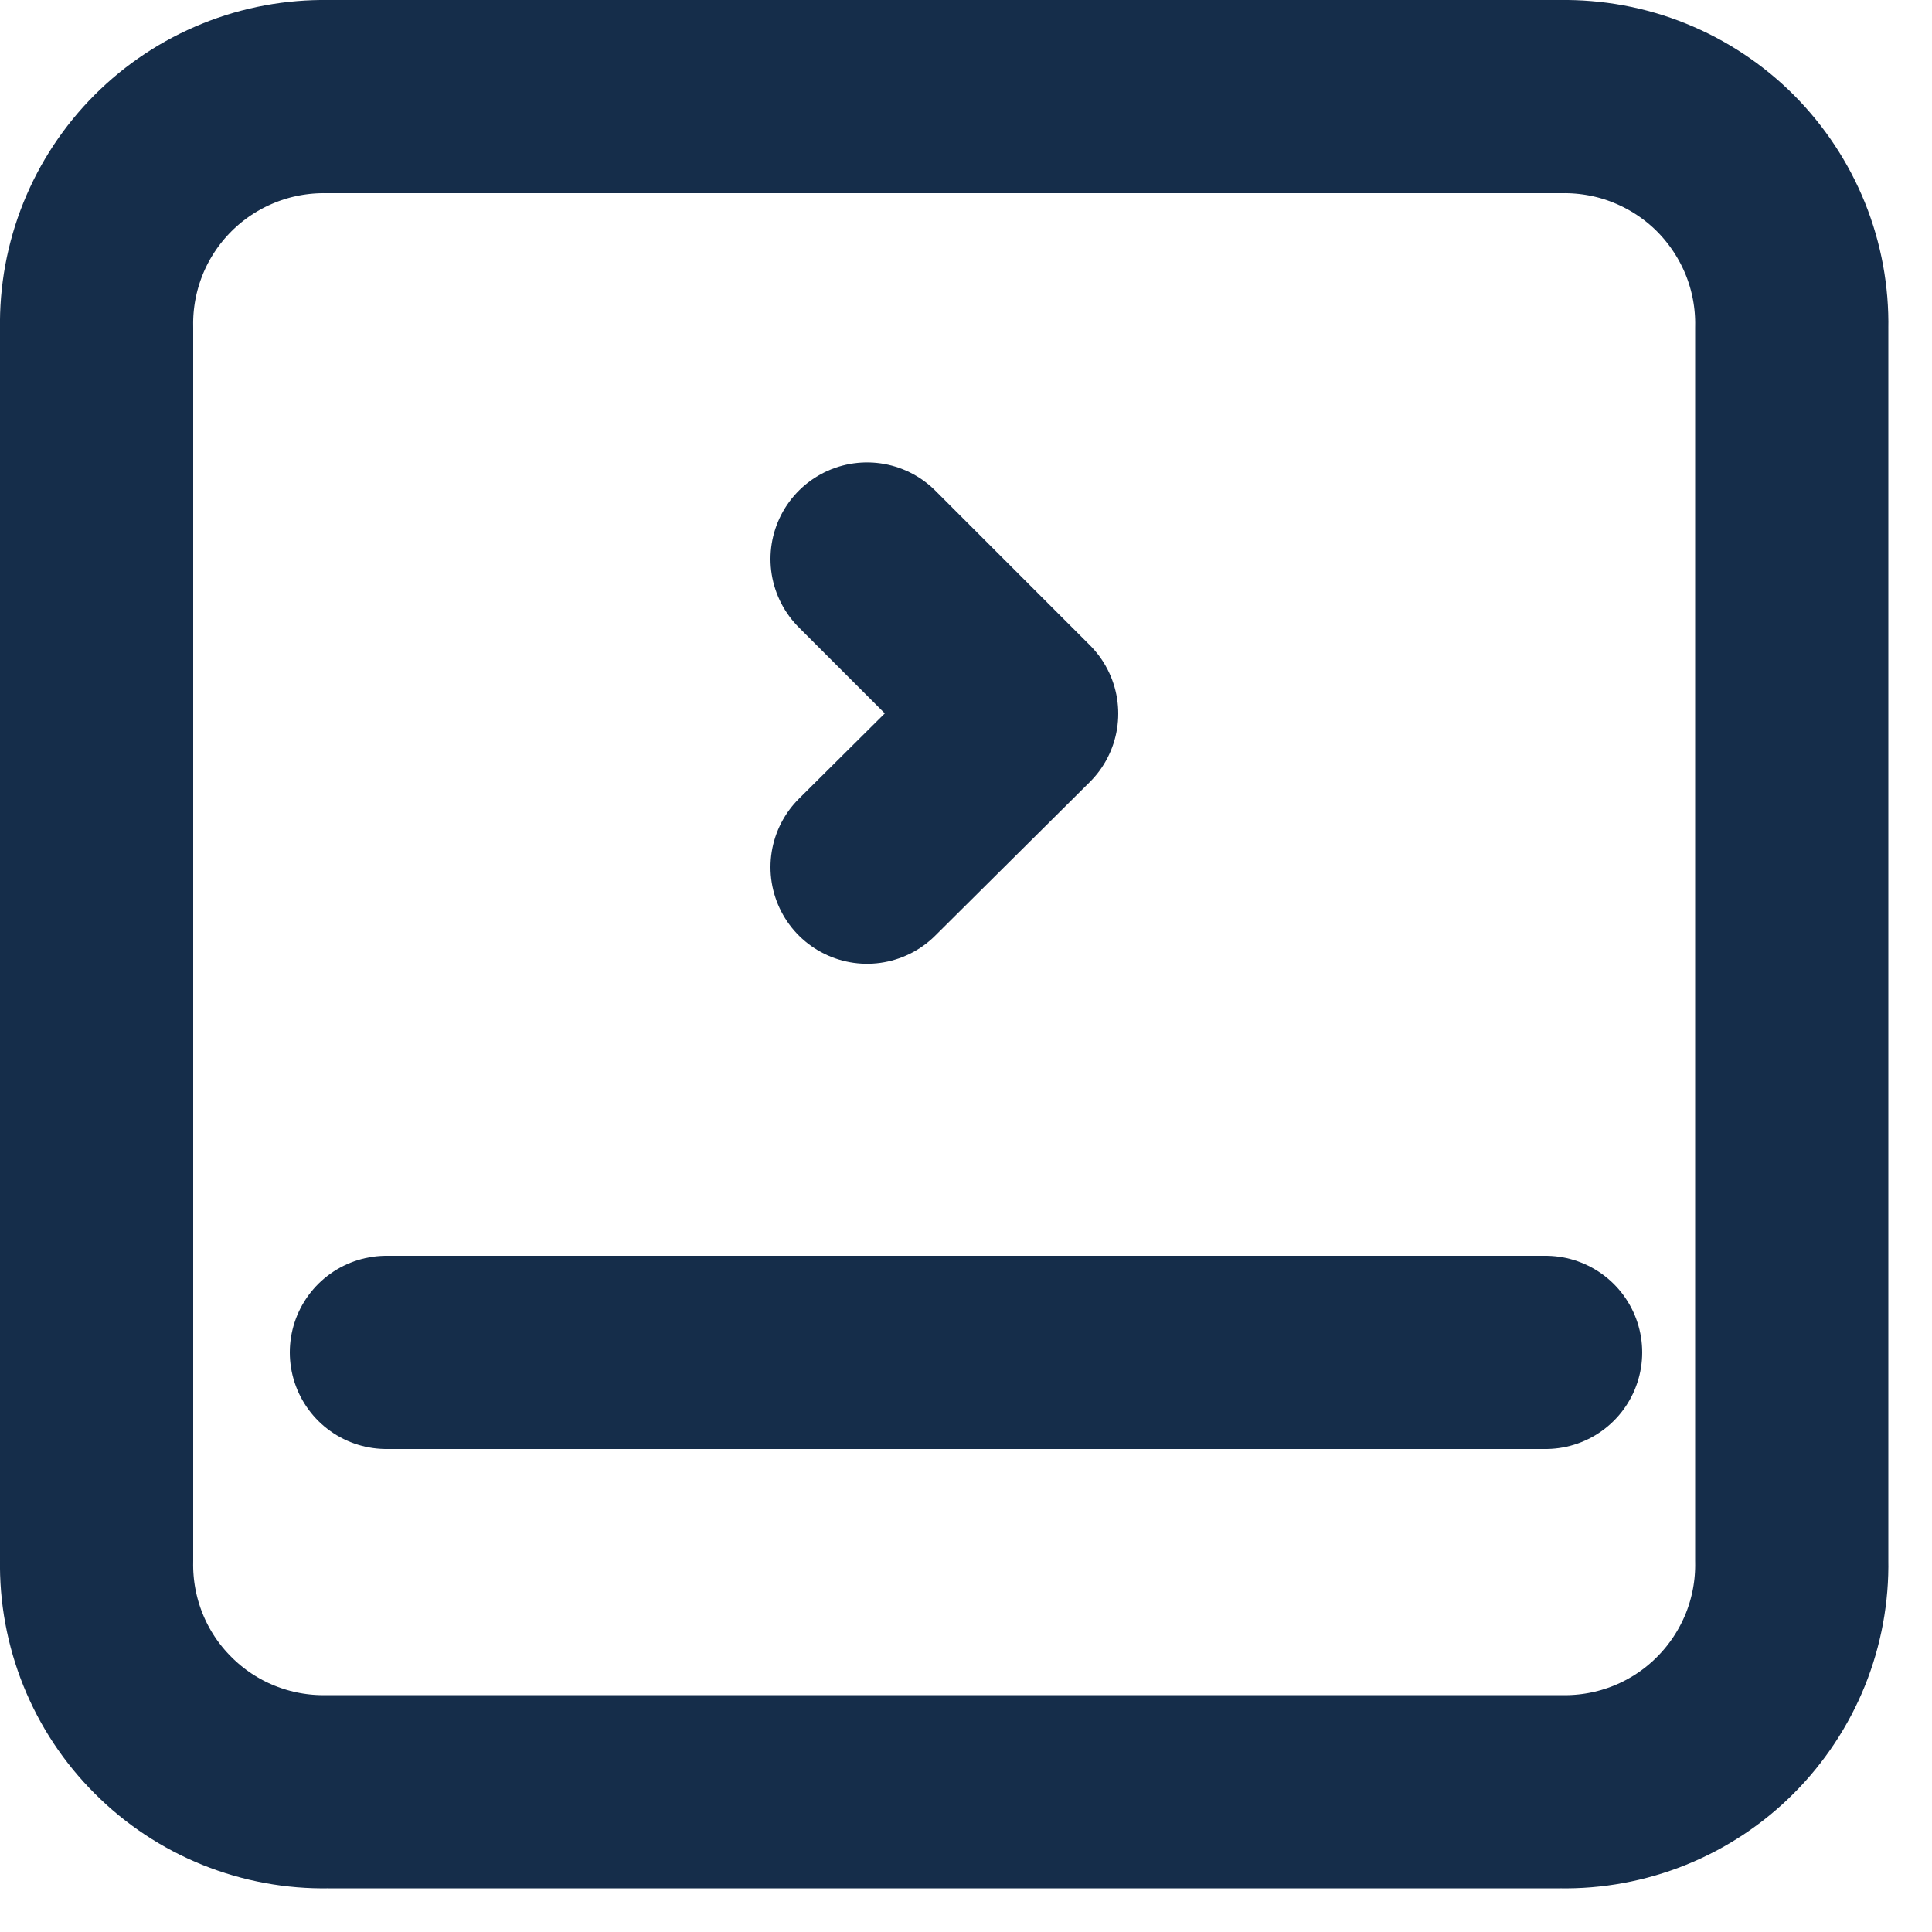 <svg width="20" height="20" viewBox="0 0 20 20" fill="none" xmlns="http://www.w3.org/2000/svg">
<path d="M1 16.155C0.994 16.471 1.052 16.785 1.17 17.078C1.288 17.371 1.464 17.637 1.688 17.86C1.911 18.084 2.177 18.26 2.47 18.378C2.763 18.496 3.077 18.554 3.393 18.548H16.155C16.471 18.554 16.785 18.496 17.078 18.378C17.37 18.26 17.637 18.084 17.86 17.86C18.083 17.637 18.259 17.371 18.378 17.078C18.496 16.785 18.554 16.471 18.548 16.155V3.393C18.554 3.078 18.496 2.764 18.378 2.471C18.259 2.178 18.083 1.912 17.86 1.688C17.637 1.465 17.37 1.289 17.078 1.171C16.785 1.052 16.471 0.995 16.155 1H3.393C3.077 0.995 2.763 1.052 2.47 1.171C2.177 1.289 1.911 1.465 1.688 1.688C1.464 1.912 1.288 2.178 1.17 2.471C1.052 2.764 0.994 3.078 1 3.393V16.155Z" stroke="#152D4A" stroke-width="2" stroke-miterlimit="10" stroke-linecap="round" stroke-linejoin="round"/>
<path d="M4 14H16" stroke="#152D4A" stroke-width="2" stroke-miterlimit="10" stroke-linecap="round" stroke-linejoin="round"/>
<path d="M8.976 5.787L10.576 7.387L8.976 8.977" stroke="#152D4A" stroke-width="2" stroke-miterlimit="10" stroke-linecap="round" stroke-linejoin="round"/>
</svg>
